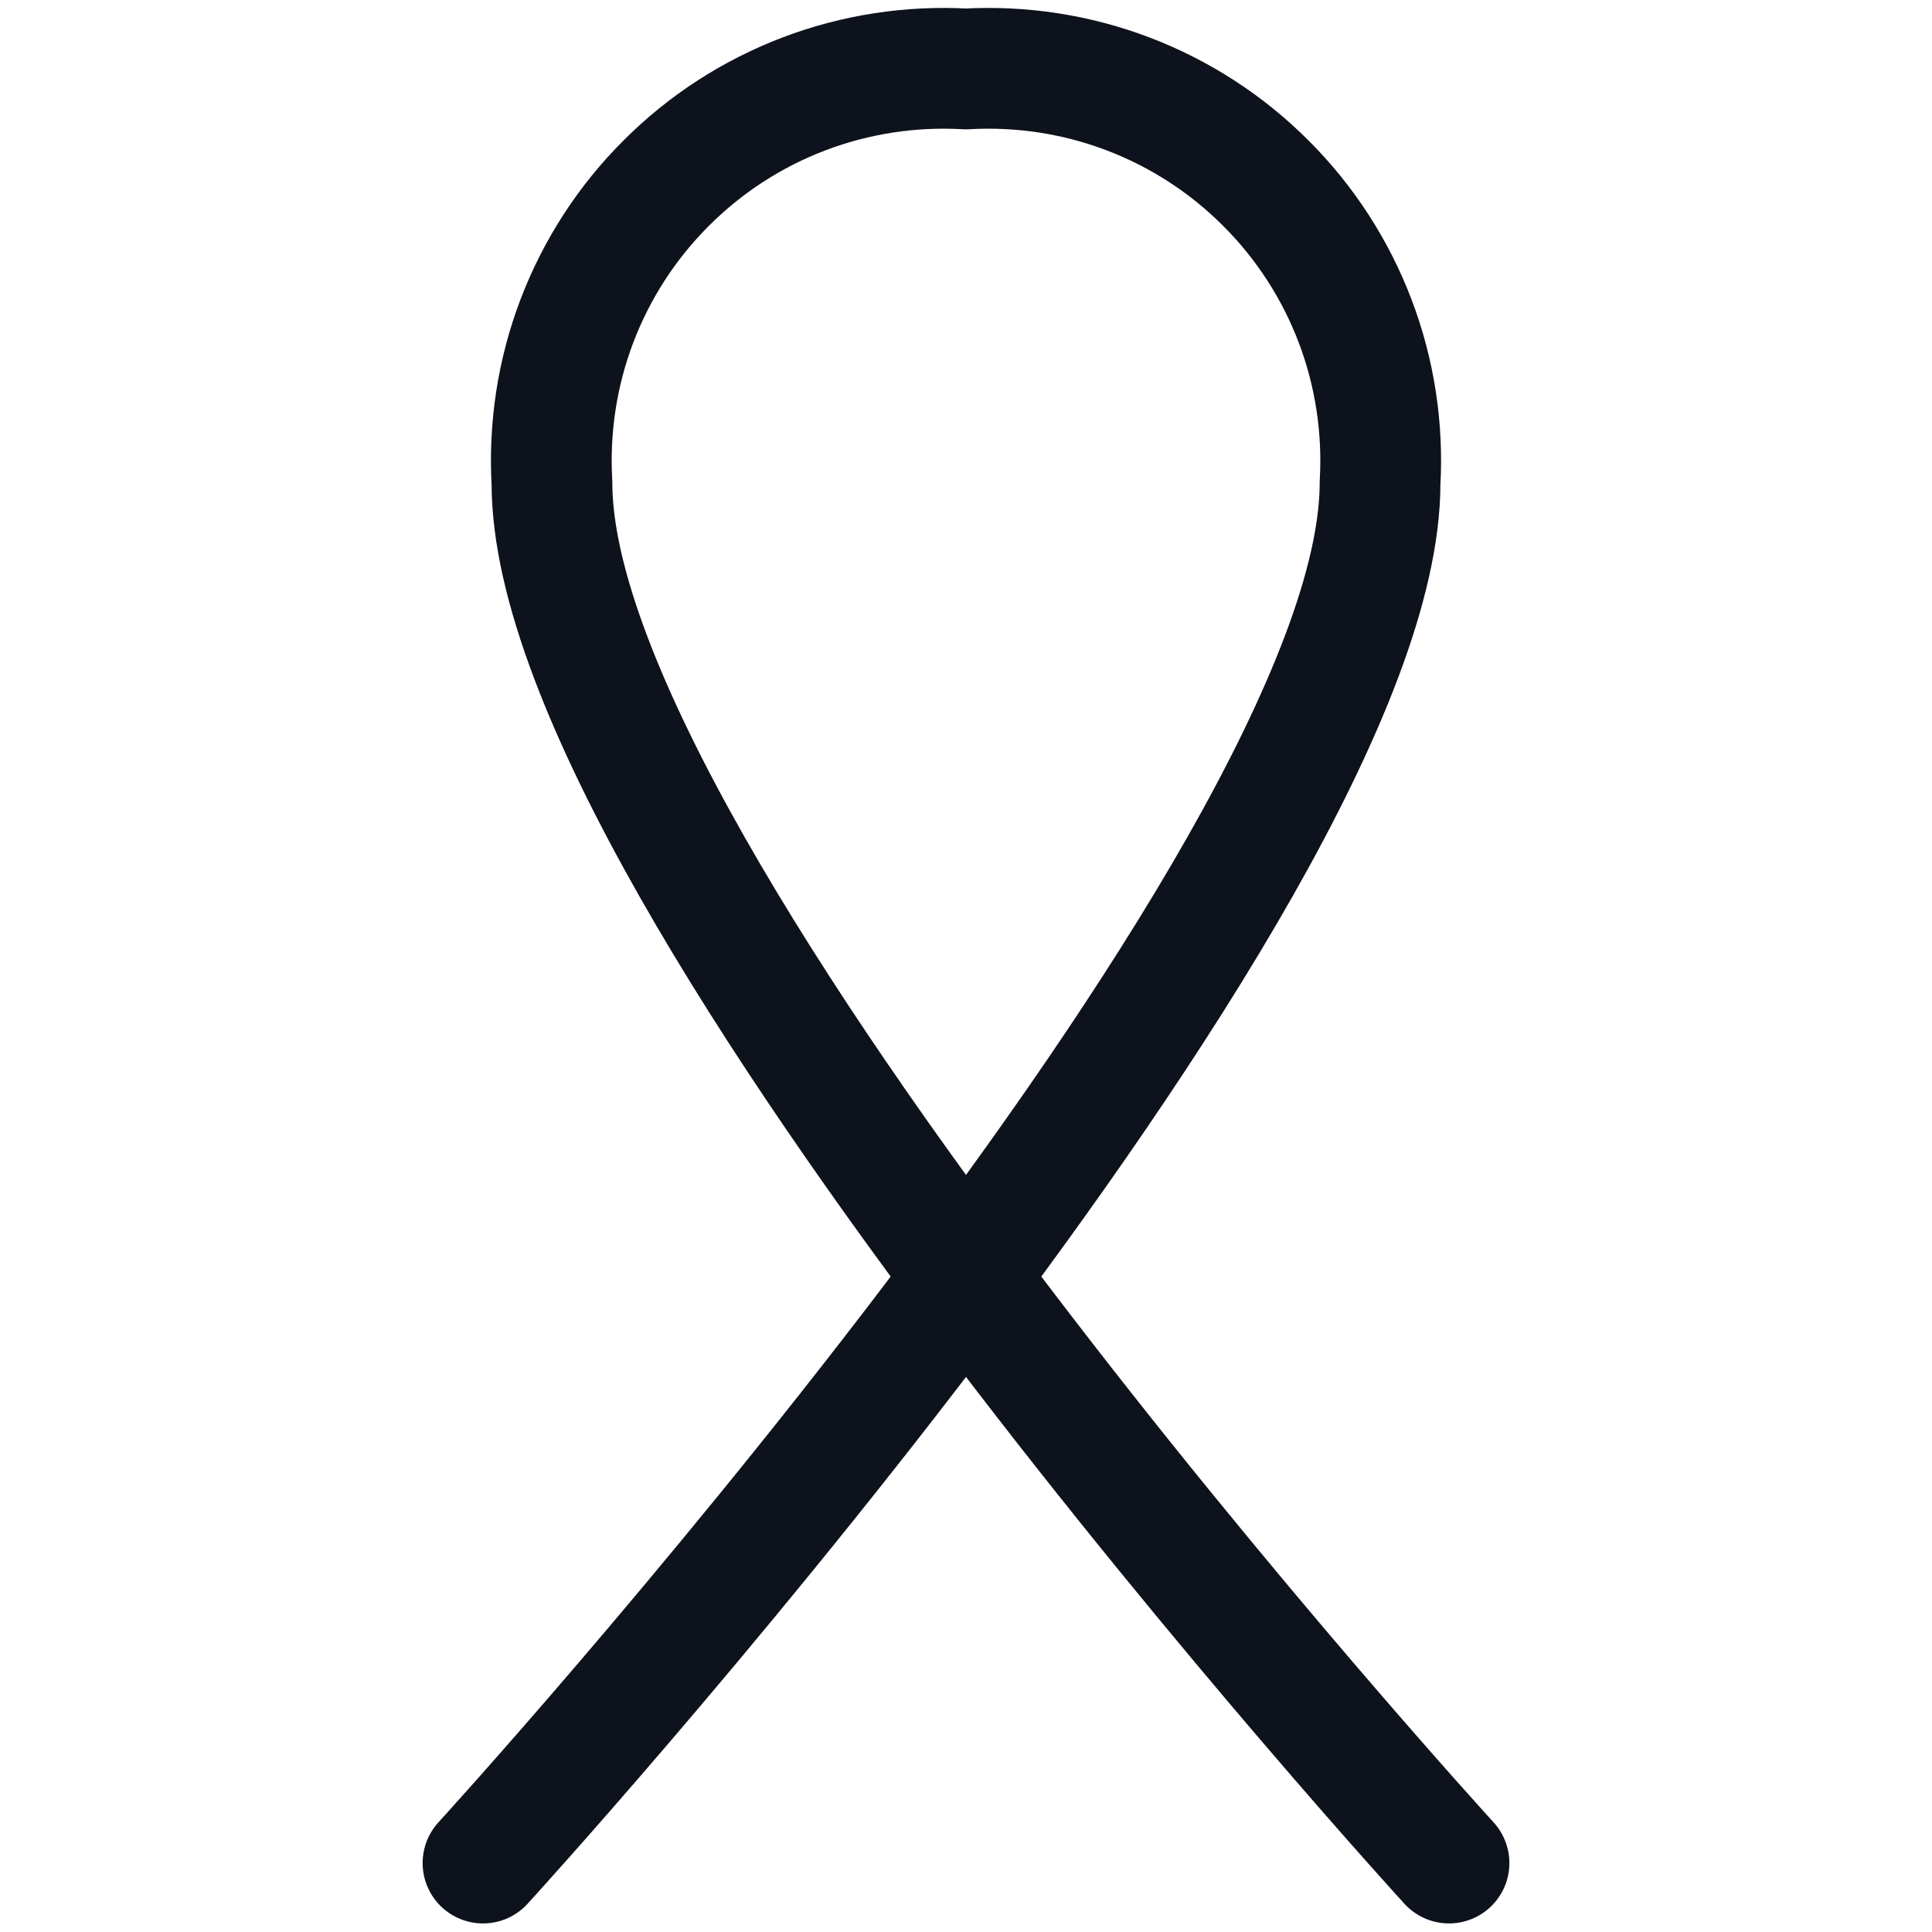 <svg width="16" height="16" viewBox="0 0 16 16" fill="none" xmlns="http://www.w3.org/2000/svg">
<path d="M4 15.429C4 15.429 11.429 7.303 11.429 4C11.455 3.543 11.385 3.085 11.222 2.657C11.059 2.229 10.807 1.84 10.483 1.517C10.16 1.193 9.771 0.941 9.343 0.778C8.915 0.615 8.457 0.545 8 0.571C7.543 0.545 7.085 0.615 6.657 0.778C6.229 0.941 5.84 1.193 5.517 1.517C5.193 1.84 4.941 2.229 4.778 2.657C4.615 3.085 4.545 3.543 4.571 4C4.571 7.303 12 15.429 12 15.429" stroke="#0D121C" stroke-linecap="round" stroke-linejoin="round"/>
</svg>
